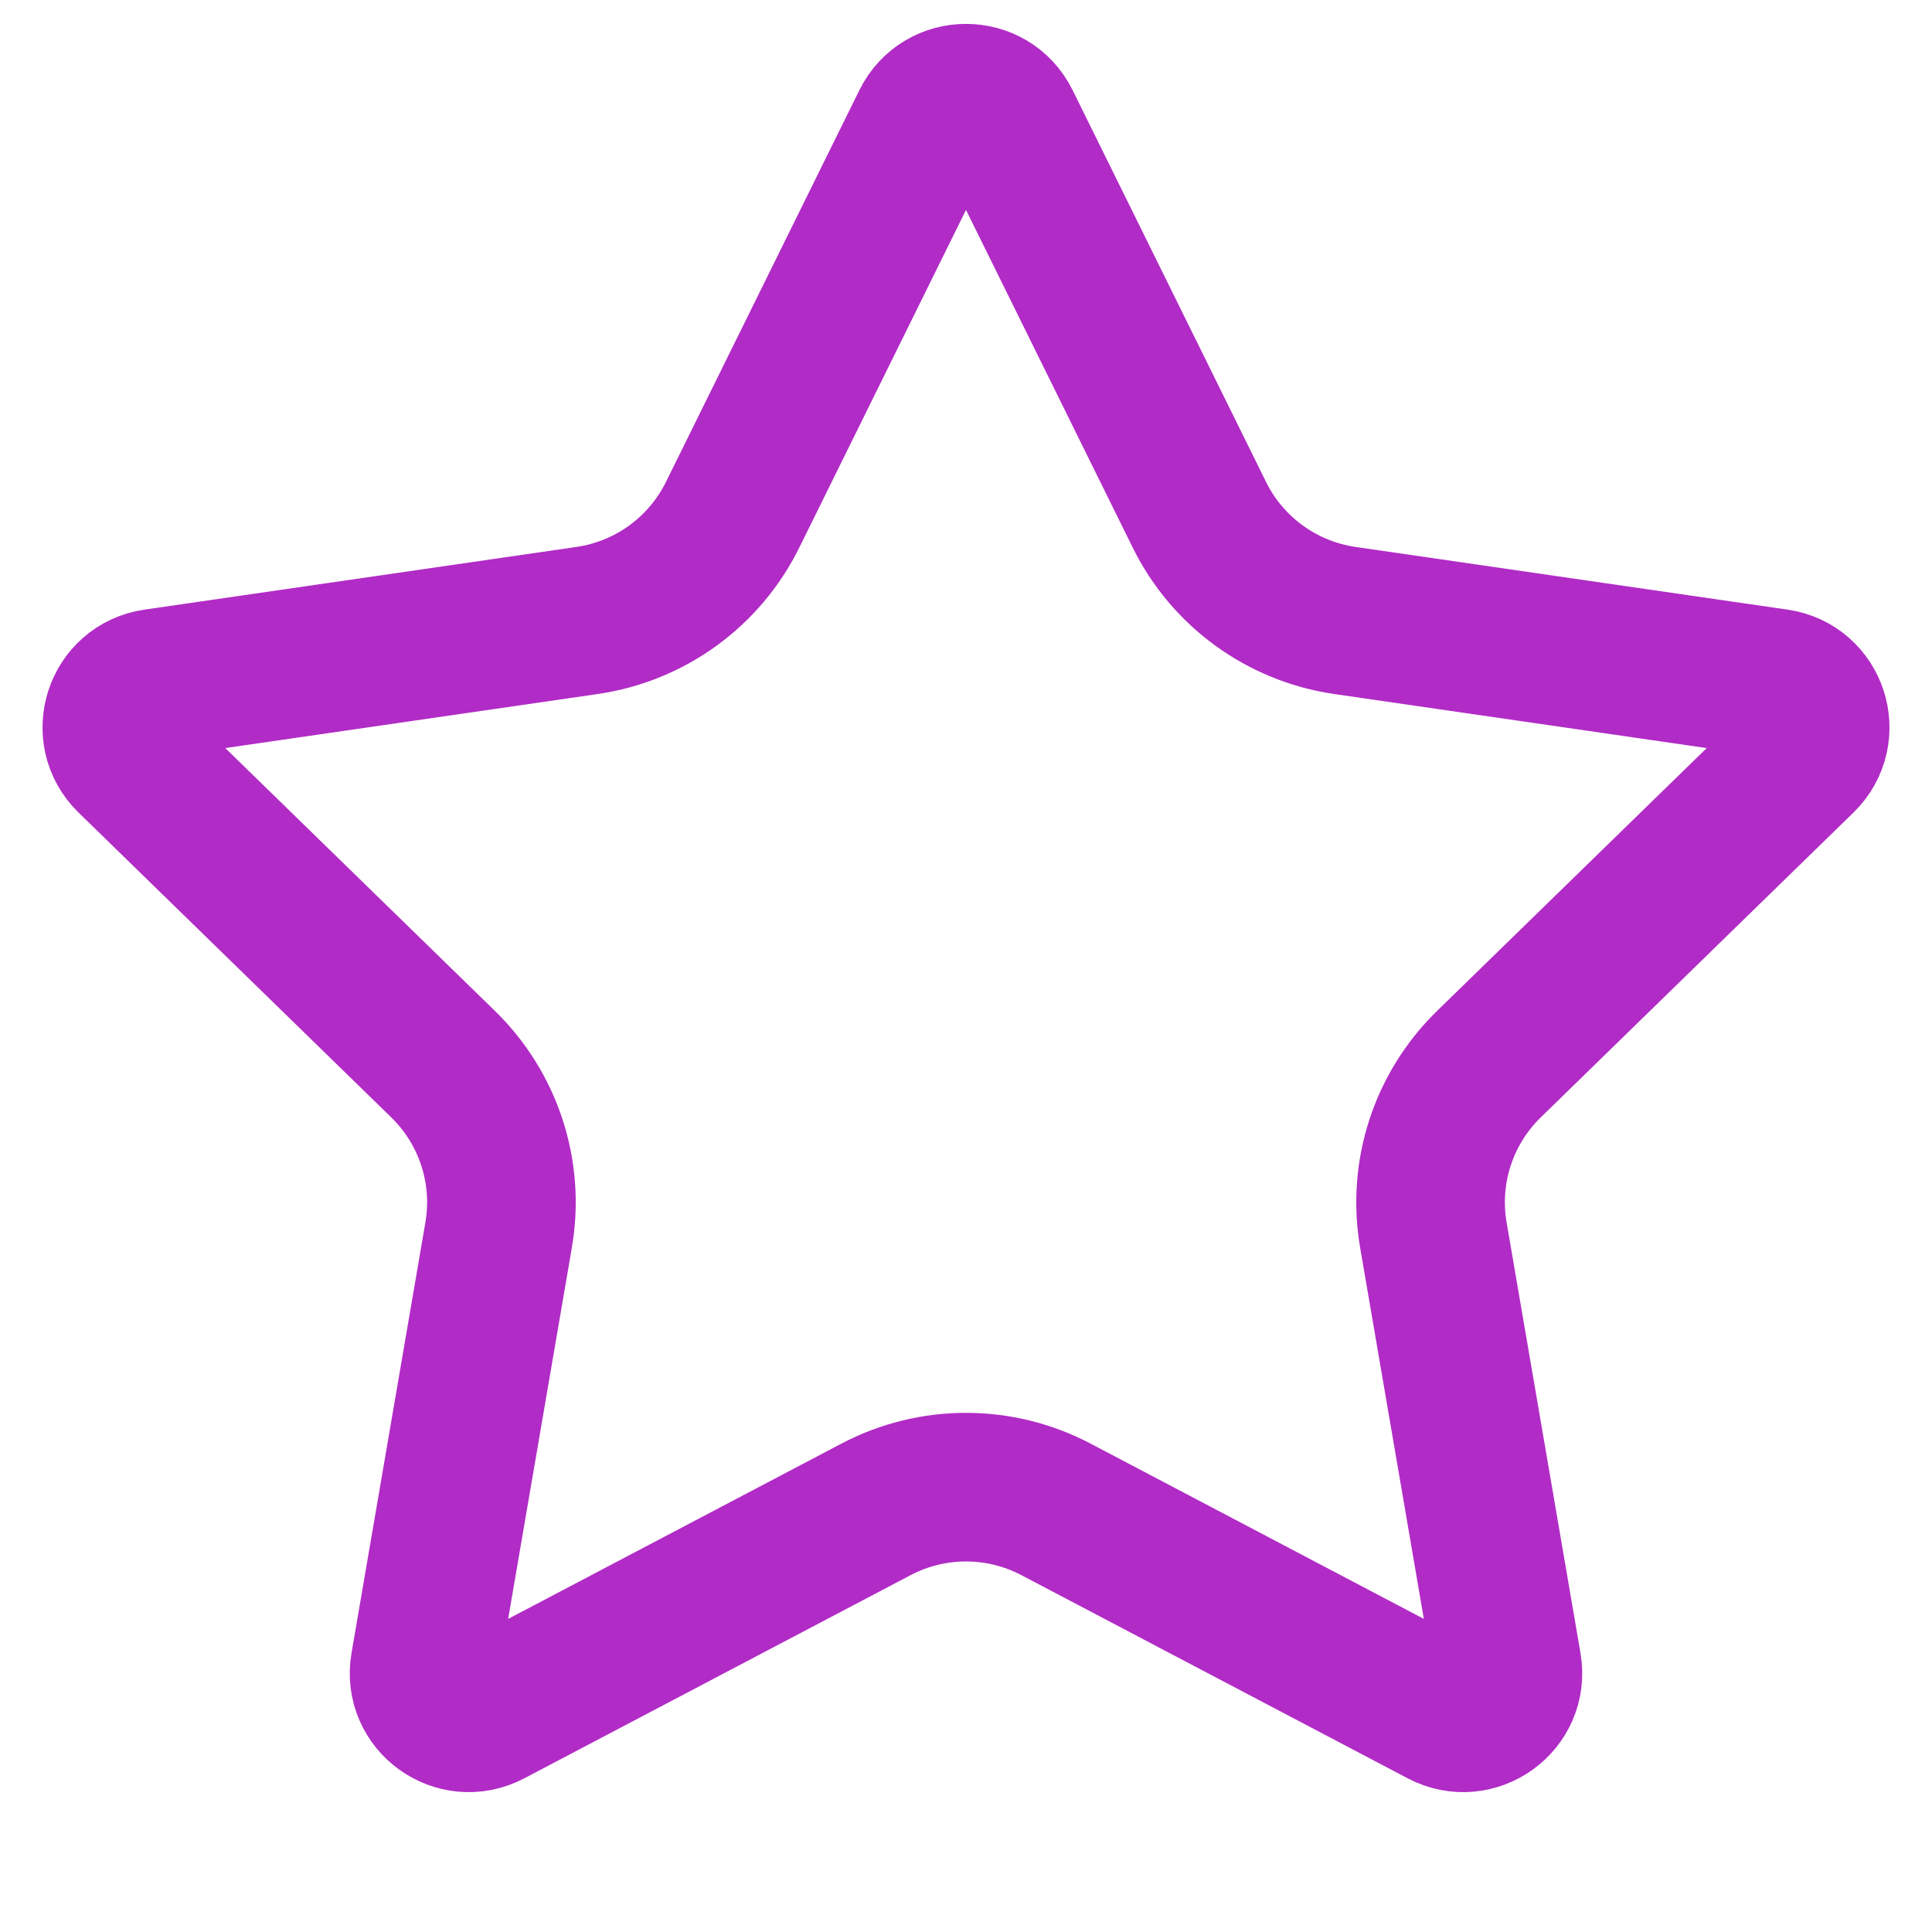 <svg width="13" height="13" viewBox="0 0 13 13" fill="none" xmlns="http://www.w3.org/2000/svg">
<path d="M6.769 0.828L8.07 3.463C8.259 3.847 8.625 4.113 9.049 4.175L11.957 4.597C12.203 4.633 12.301 4.935 12.123 5.109L10.019 7.16C9.712 7.459 9.572 7.889 9.645 8.311L10.142 11.208C10.184 11.453 9.926 11.639 9.706 11.524L7.105 10.156C6.726 9.957 6.274 9.957 5.895 10.156L3.294 11.524C3.074 11.639 2.816 11.453 2.858 11.208L3.355 8.311C3.428 7.889 3.288 7.459 2.981 7.16L0.877 5.109C0.699 4.935 0.797 4.633 1.043 4.597L3.951 4.175C4.375 4.113 4.741 3.847 4.93 3.463L6.231 0.828C6.341 0.605 6.659 0.605 6.769 0.828Z" stroke="#B12BC6"/>
</svg>
